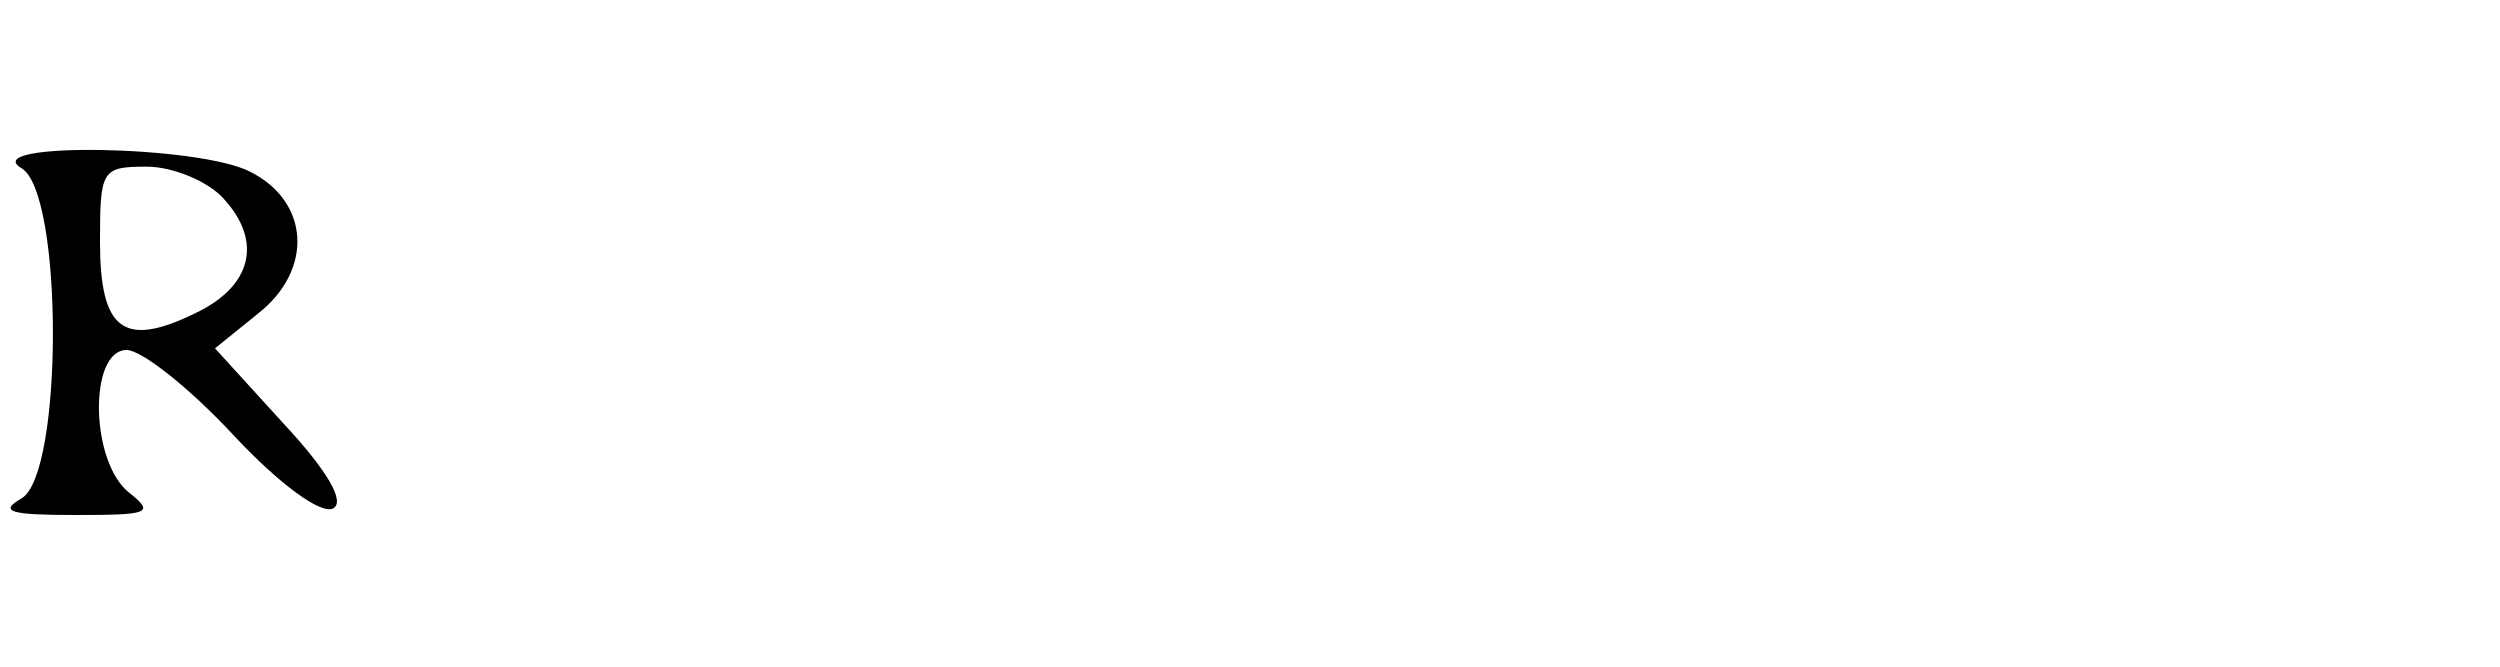 <?xml version="1.0" encoding="UTF-8" standalone="no"?>
<svg
   version="1.0"
   width="150pt"
   height="40pt"
   viewBox="0 0 150 40"
   preserveAspectRatio="xMidYMid meet"
   id="svg6"
   sodipodi:docname="42589015045c9372d5d20dd313c091f1.svg"
   xmlns:inkscape="http://www.inkscape.org/namespaces/inkscape"
   xmlns:sodipodi="http://sodipodi.sourceforge.net/DTD/sodipodi-0.dtd"
   xmlns="http://www.w3.org/2000/svg"
   xmlns:svg="http://www.w3.org/2000/svg">
  <defs
     id="defs10" />
  <sodipodi:namedview
     id="namedview8"
     pagecolor="#ffffff"
     bordercolor="#666666"
     borderopacity="1.0"
     inkscape:pageshadow="2"
     inkscape:pageopacity="0.0"
     inkscape:pagecheckerboard="0"
     inkscape:document-units="pt" />
  <g
     transform="translate(0,40) scale(0.1,-0.1)"
     fill="#000000"
     stroke="none"
     id="g4">
    <path
       d="M13 299 c25 -15 25 -183 0 -198 -14 -8 -7 -10 32 -10 44 0 48 1 33 13 -24 18 -25 86 -2 86 9 0 38 -23 64 -51 28 -30 53 -48 60 -44 7 4 -3 22 -30 51 l-41 45 26 21 c33 26 31 67 -5 85 -31 16 -164 18 -137 2z m121 -18 c24 -26 17 -53 -17 -69 -43 -21 -57 -10 -57 43 0 43 1 45 28 45 16 0 37 -9 46 -19z"
       id="path2" />
  </g>
</svg>
